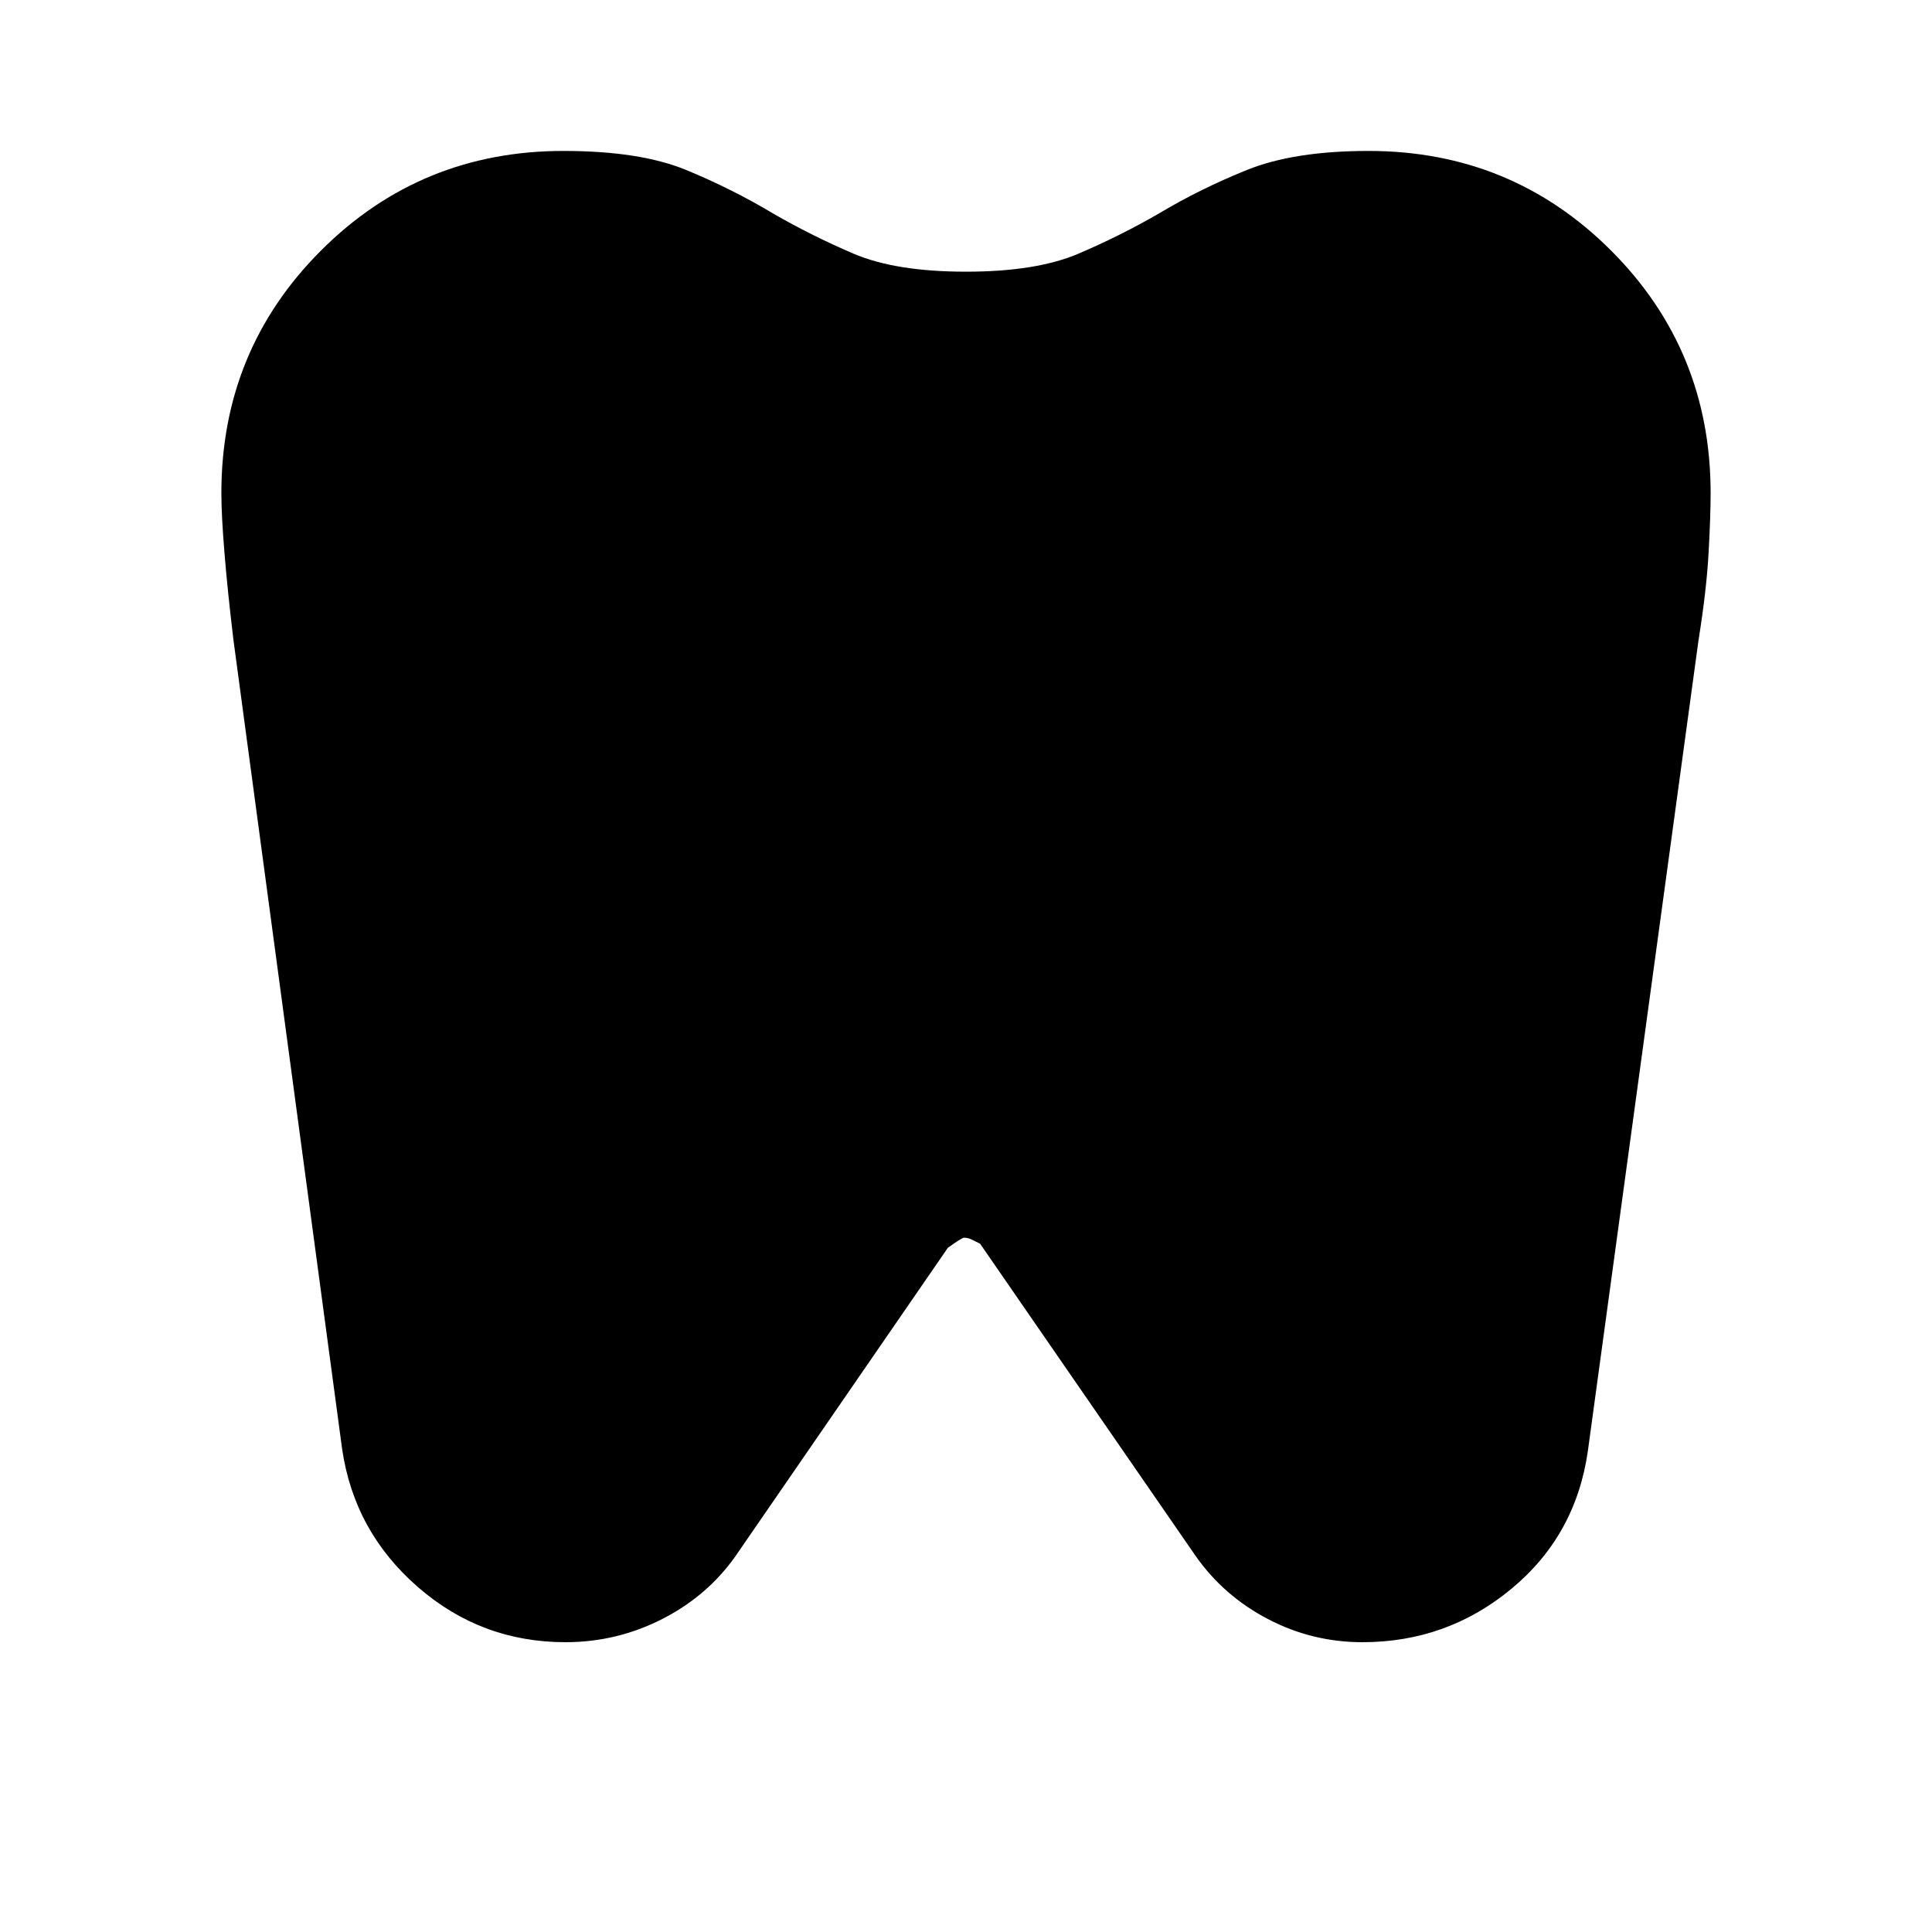 <svg xmlns="http://www.w3.org/2000/svg" height="24" width="24"><path d="M17 1.875q1.775 0 3.013 1.237Q21.25 4.35 21.25 6.125q0 .275-.025.737-.025.463-.125 1.088l-1.375 10.075q-.15 1.05-.95 1.712-.8.663-1.85.663-.625 0-1.175-.288-.55-.287-.9-.787l-2.675-3.875-.1-.05q-.05-.025-.1-.025-.025 0-.2.125l-2.6 3.775q-.35.525-.925.825-.575.3-1.225.3-1.05 0-1.837-.688Q4.4 19.025 4.25 18L2.9 7.95q-.075-.625-.112-1.088-.038-.462-.038-.737 0-1.775 1.238-3.013Q5.225 1.875 7 1.875q.95 0 1.525.237.575.238 1.075.538.475.275 1 .5.525.225 1.4.225.875 0 1.4-.225.525-.225 1-.5.5-.3 1.088-.538.587-.237 1.512-.237Z"/></svg>